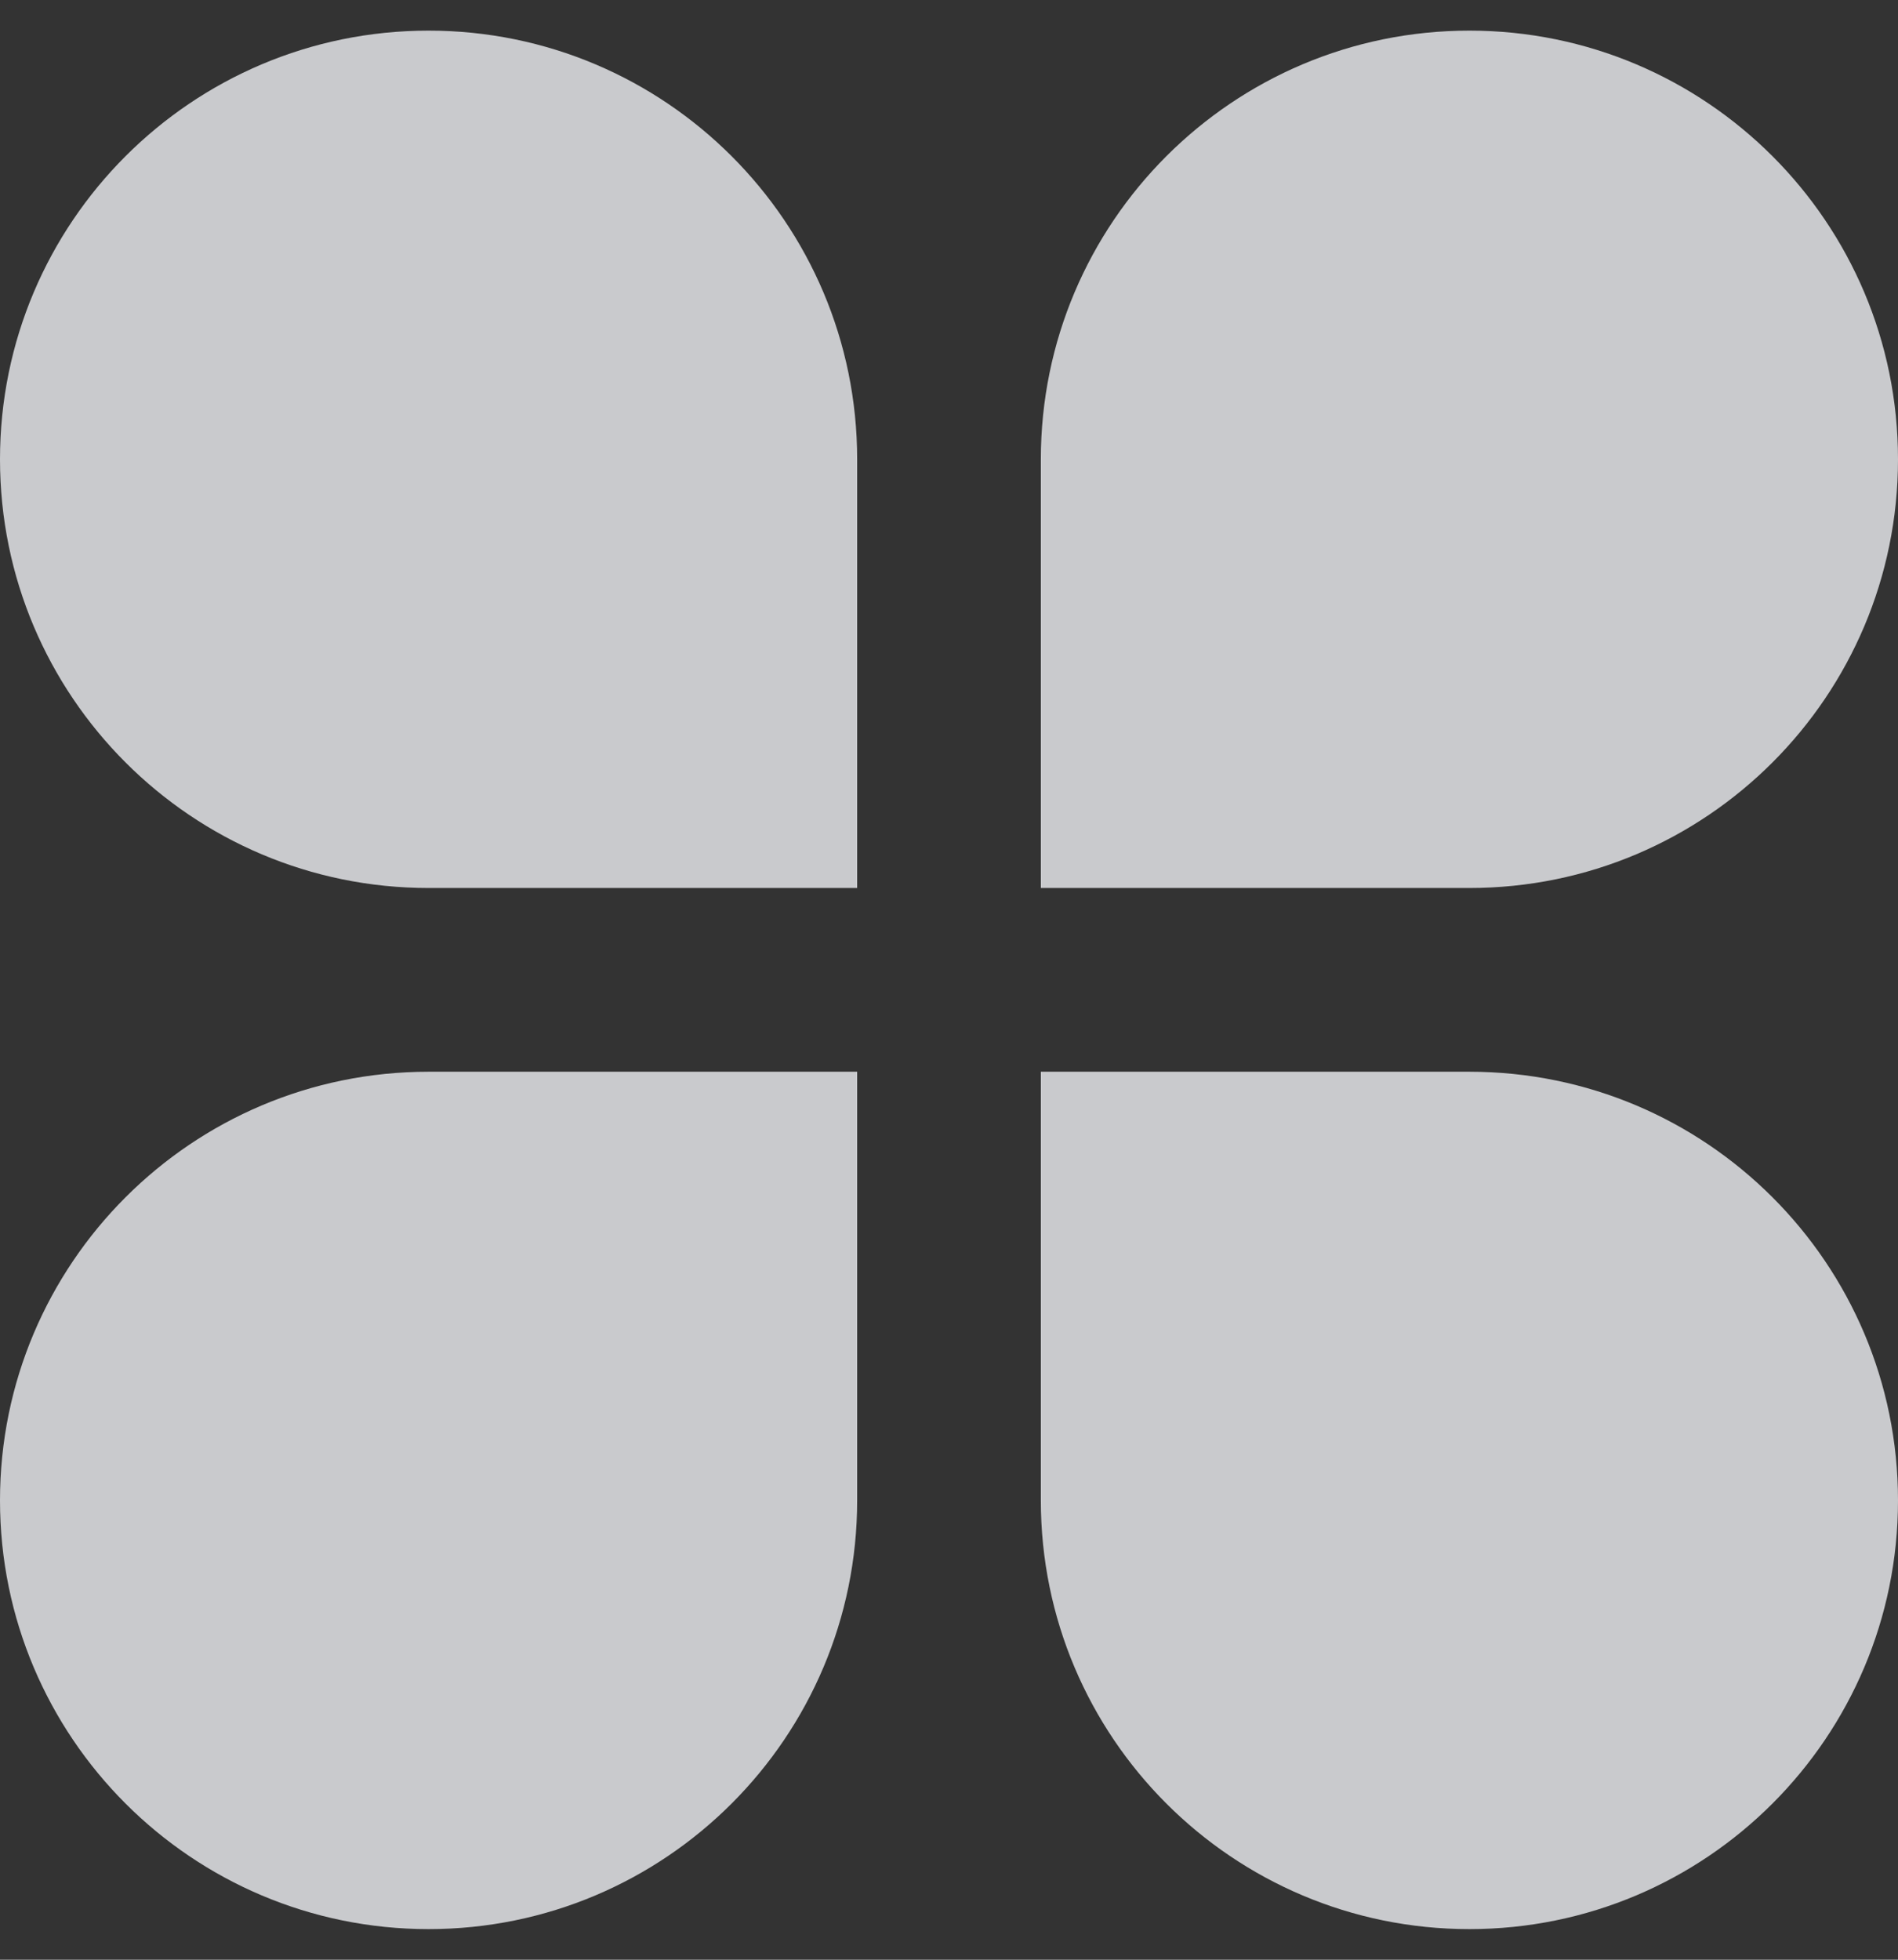 <svg width="31" height="32" viewBox="0 0 31 32" fill="none" xmlns="http://www.w3.org/2000/svg">
<rect x="0" y="0" width="31" height="32" fill="#333333" stroke="none"/>
<path d="M17 24.5C17 28.366 20.134 31.5 24 31.5C27.866 31.5 31 28.366 31 24.5C31 20.634 27.866 17.5 24 17.5H17V24.5Z" fill="#EEF0F4" fill-opacity="0.8"/>
<path d="M14 24.5C14 28.366 10.866 31.5 7 31.5C3.134 31.5 0 28.366 0 24.5C0 20.634 3.134 17.5 7 17.5H14V24.5Z" fill="#EEF0F4" fill-opacity="0.8"/>
<path d="M17 7.5C17 3.634 20.134 0.5 24 0.5C27.866 0.5 31 3.634 31 7.5C31 11.366 27.866 14.5 24 14.5H17V7.5Z" fill="#EEF0F4" fill-opacity="0.8"/>
<path d="M14 7.5C14 3.634 10.866 0.5 7 0.5C3.134 0.5 0 3.634 0 7.5C0 11.366 3.134 14.5 7 14.5H14V7.5Z" fill="#EEF0F4" fill-opacity="0.8"/>
</svg>
